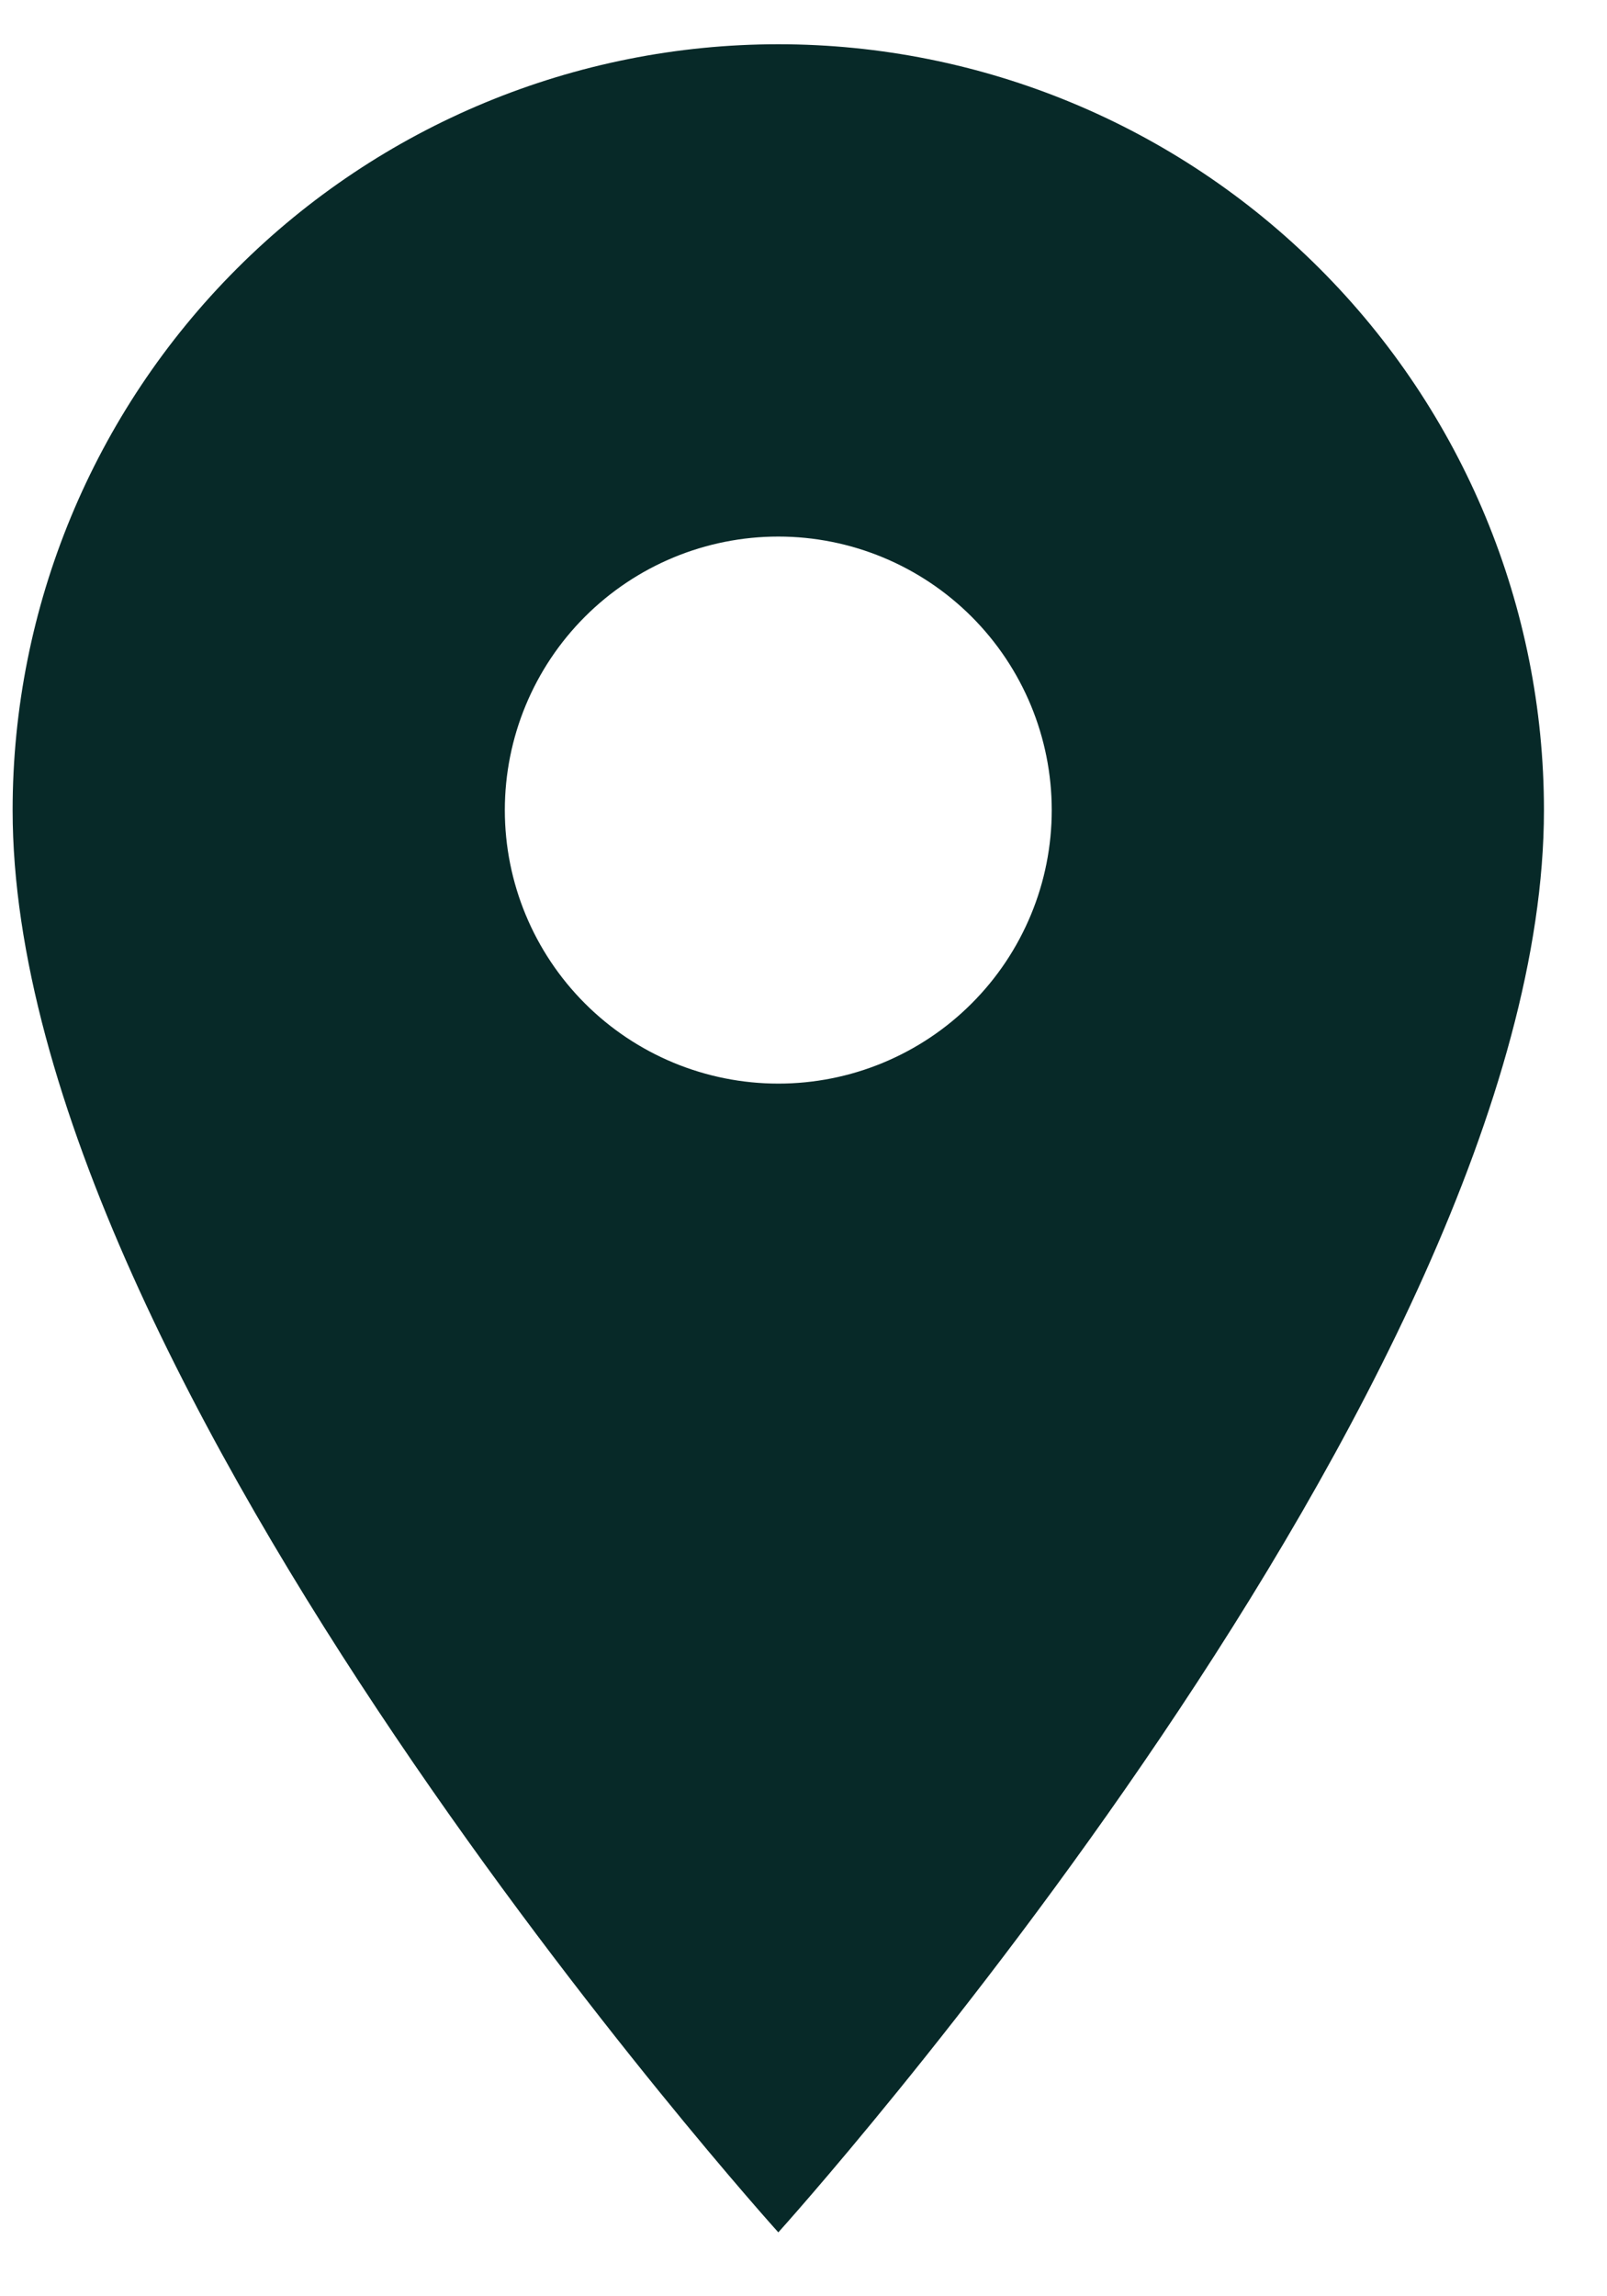 <svg width="21" height="30" viewBox="0 0 21 30" fill="none" xmlns="http://www.w3.org/2000/svg">
<path d="M10.171 14.157C9.223 14.157 8.314 13.78 7.644 13.11C6.974 12.44 6.597 11.531 6.597 10.584C6.597 9.636 6.974 8.727 7.644 8.057C8.314 7.387 9.223 7.01 10.171 7.01C11.118 7.01 12.027 7.387 12.697 8.057C13.367 8.727 13.744 9.636 13.744 10.584C13.744 11.053 13.652 11.518 13.472 11.951C13.292 12.385 13.029 12.779 12.697 13.11C12.366 13.442 11.972 13.705 11.538 13.885C11.104 14.065 10.64 14.157 10.171 14.157ZM10.171 0.578C7.517 0.578 4.972 1.632 3.096 3.509C1.219 5.385 0.165 7.93 0.165 10.584C0.165 18.088 10.171 29.165 10.171 29.165C10.171 29.165 20.176 18.088 20.176 10.584C20.176 7.93 19.122 5.385 17.245 3.509C15.369 1.632 12.824 0.578 10.171 0.578Z" fill="#012322" fill-opacity="0.97"/>
</svg>
